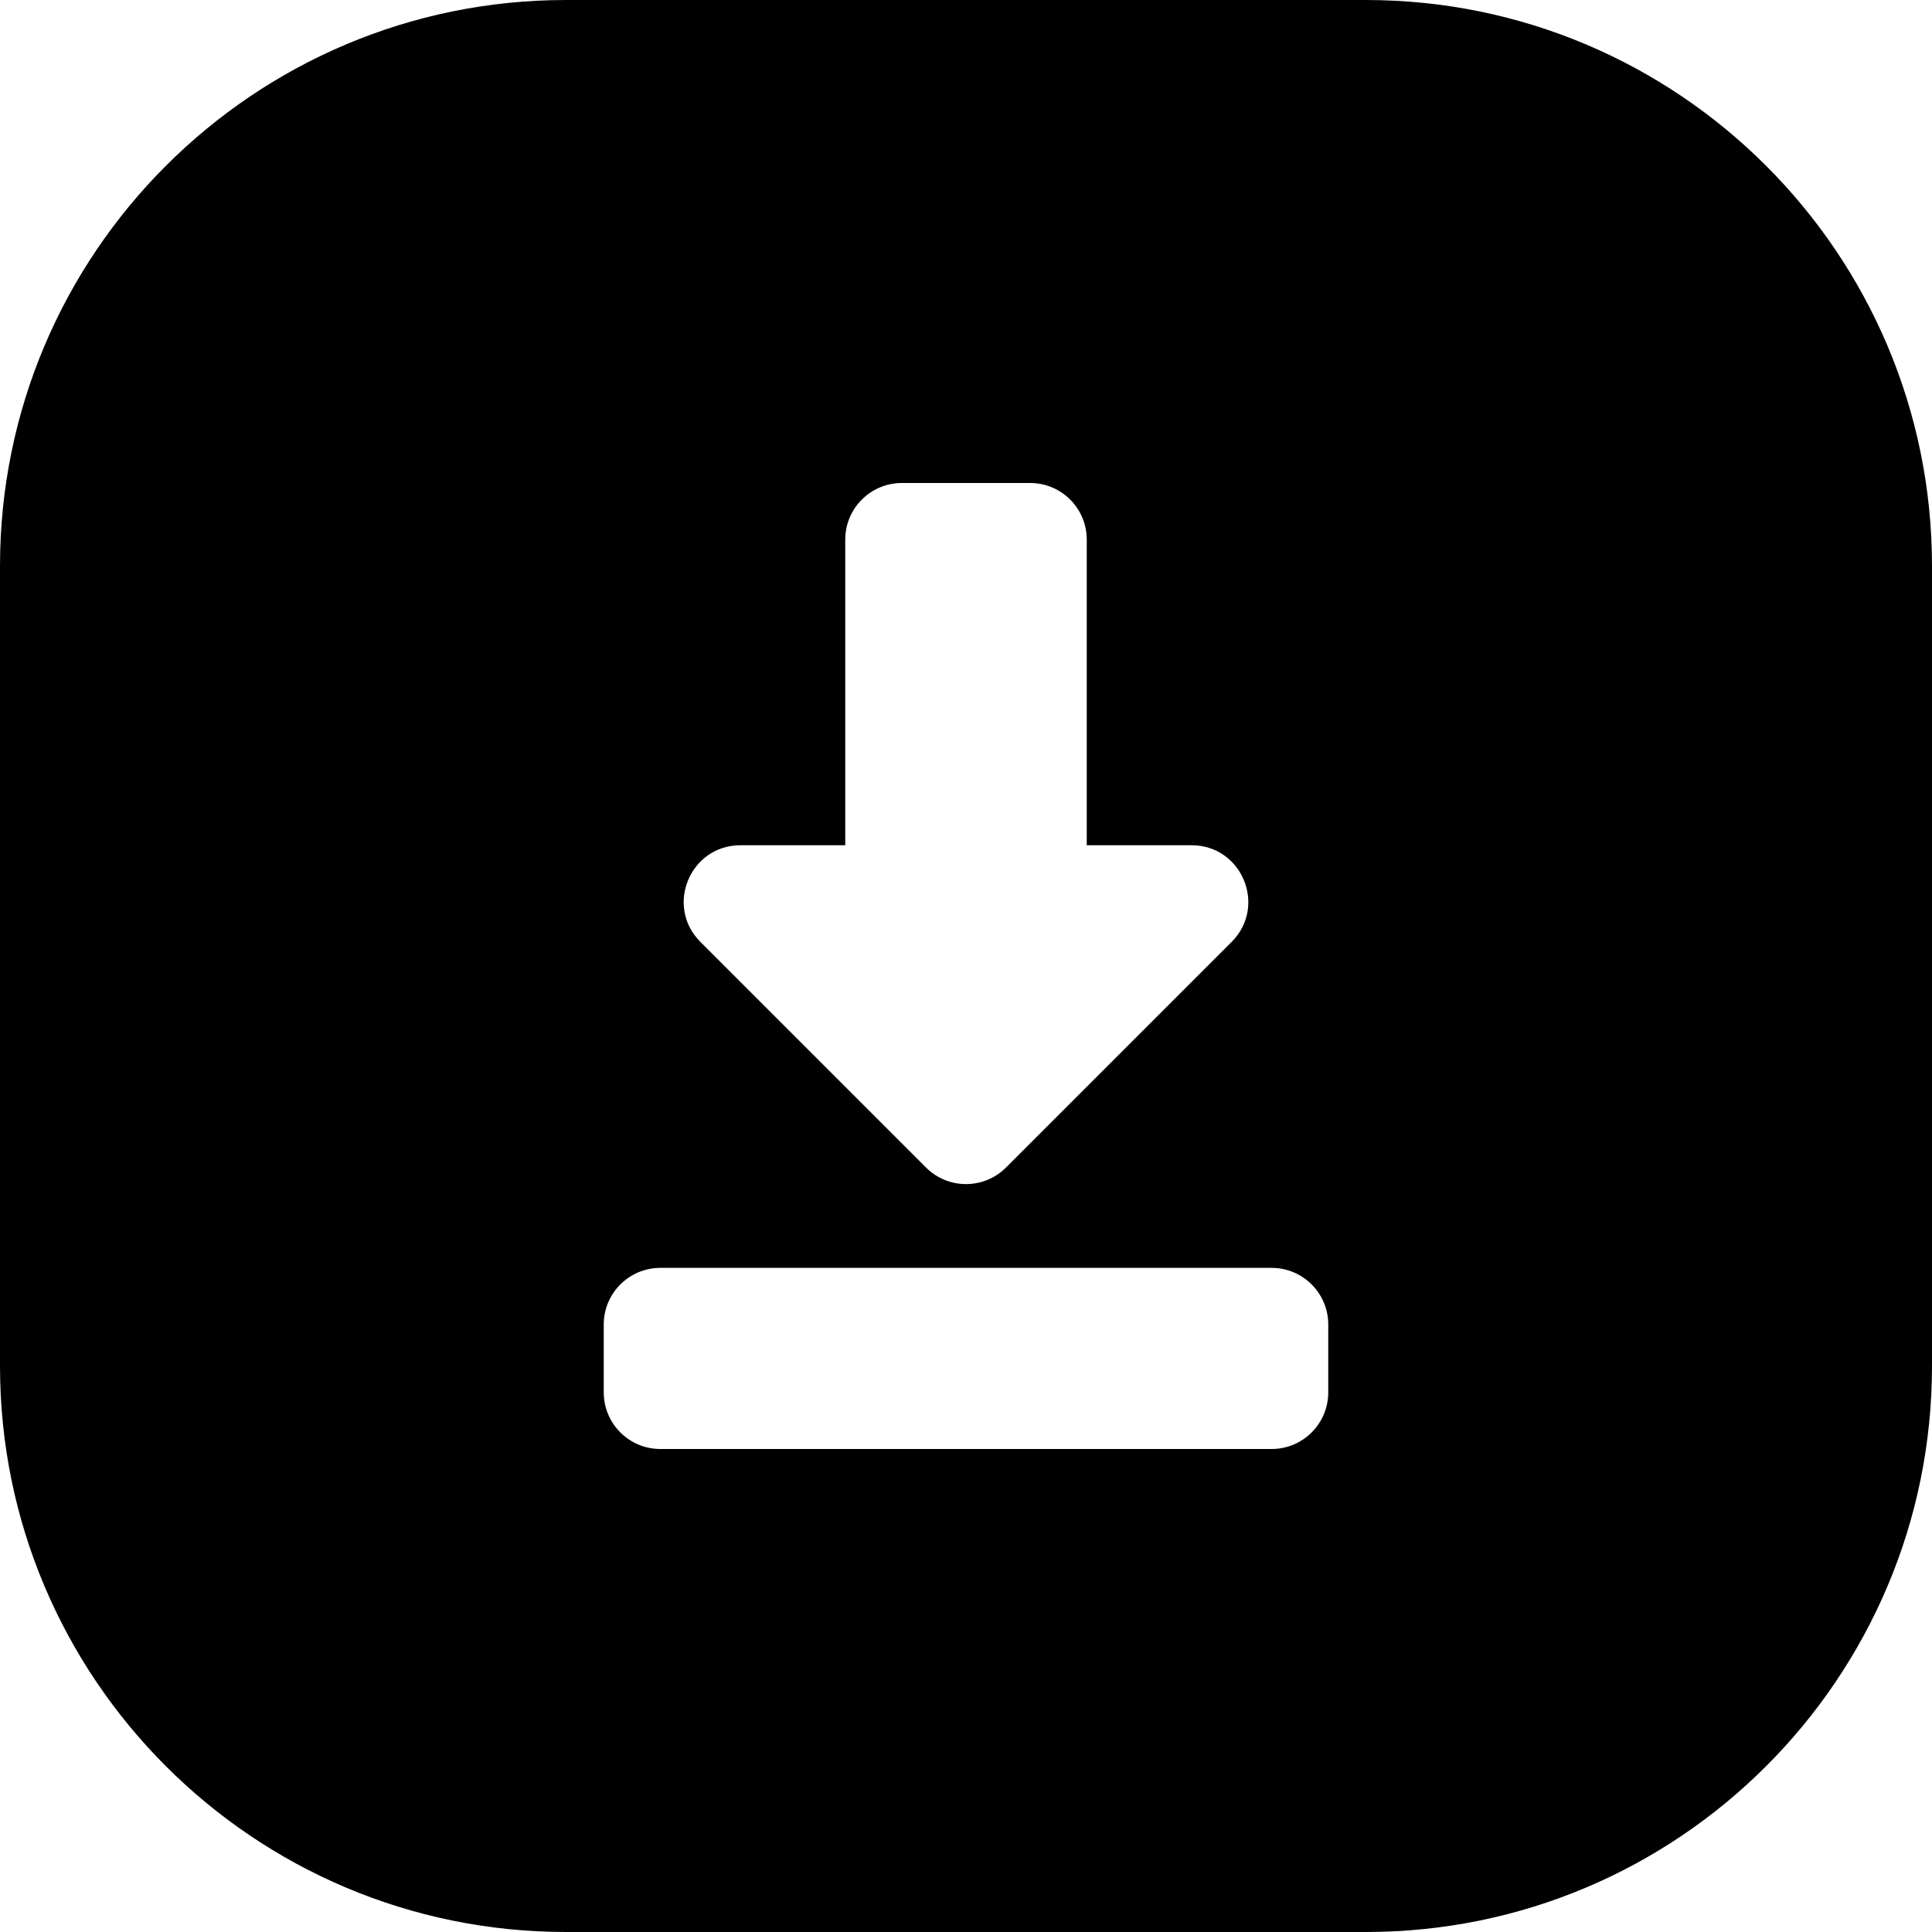 <svg id="Layer_2" height="512" viewBox="0 0 512 512" width="512" xmlns="http://www.w3.org/2000/svg" data-name="Layer 2"><g id="Icon"><path id="_97" d="m362 0h-212c-82.8 0-150 67.2-150 150v212c0 82.8 67.2 150 150 150h212c82.8 0 150-67.2 150-150v-212c0-82.8-67.2-150-150-150zm-165.79 224h27.79v-81c0-8.28 6.72-15 15-15h34c8.28 0 15 6.72 15 15v81h27.79c13.36 0 20.06 16.16 10.61 25.61l-59.79 59.79c-5.86 5.86-15.36 5.86-21.21 0l-59.79-59.79c-9.45-9.45-2.76-25.61 10.61-25.61zm155.79 145c0 8.28-6.72 15-15 15h-162c-8.28 0-15-6.72-15-15v-18c0-8.28 6.72-15 15-15h162c8.28 0 15 6.72 15 15z" data-name="97"/></g></svg>